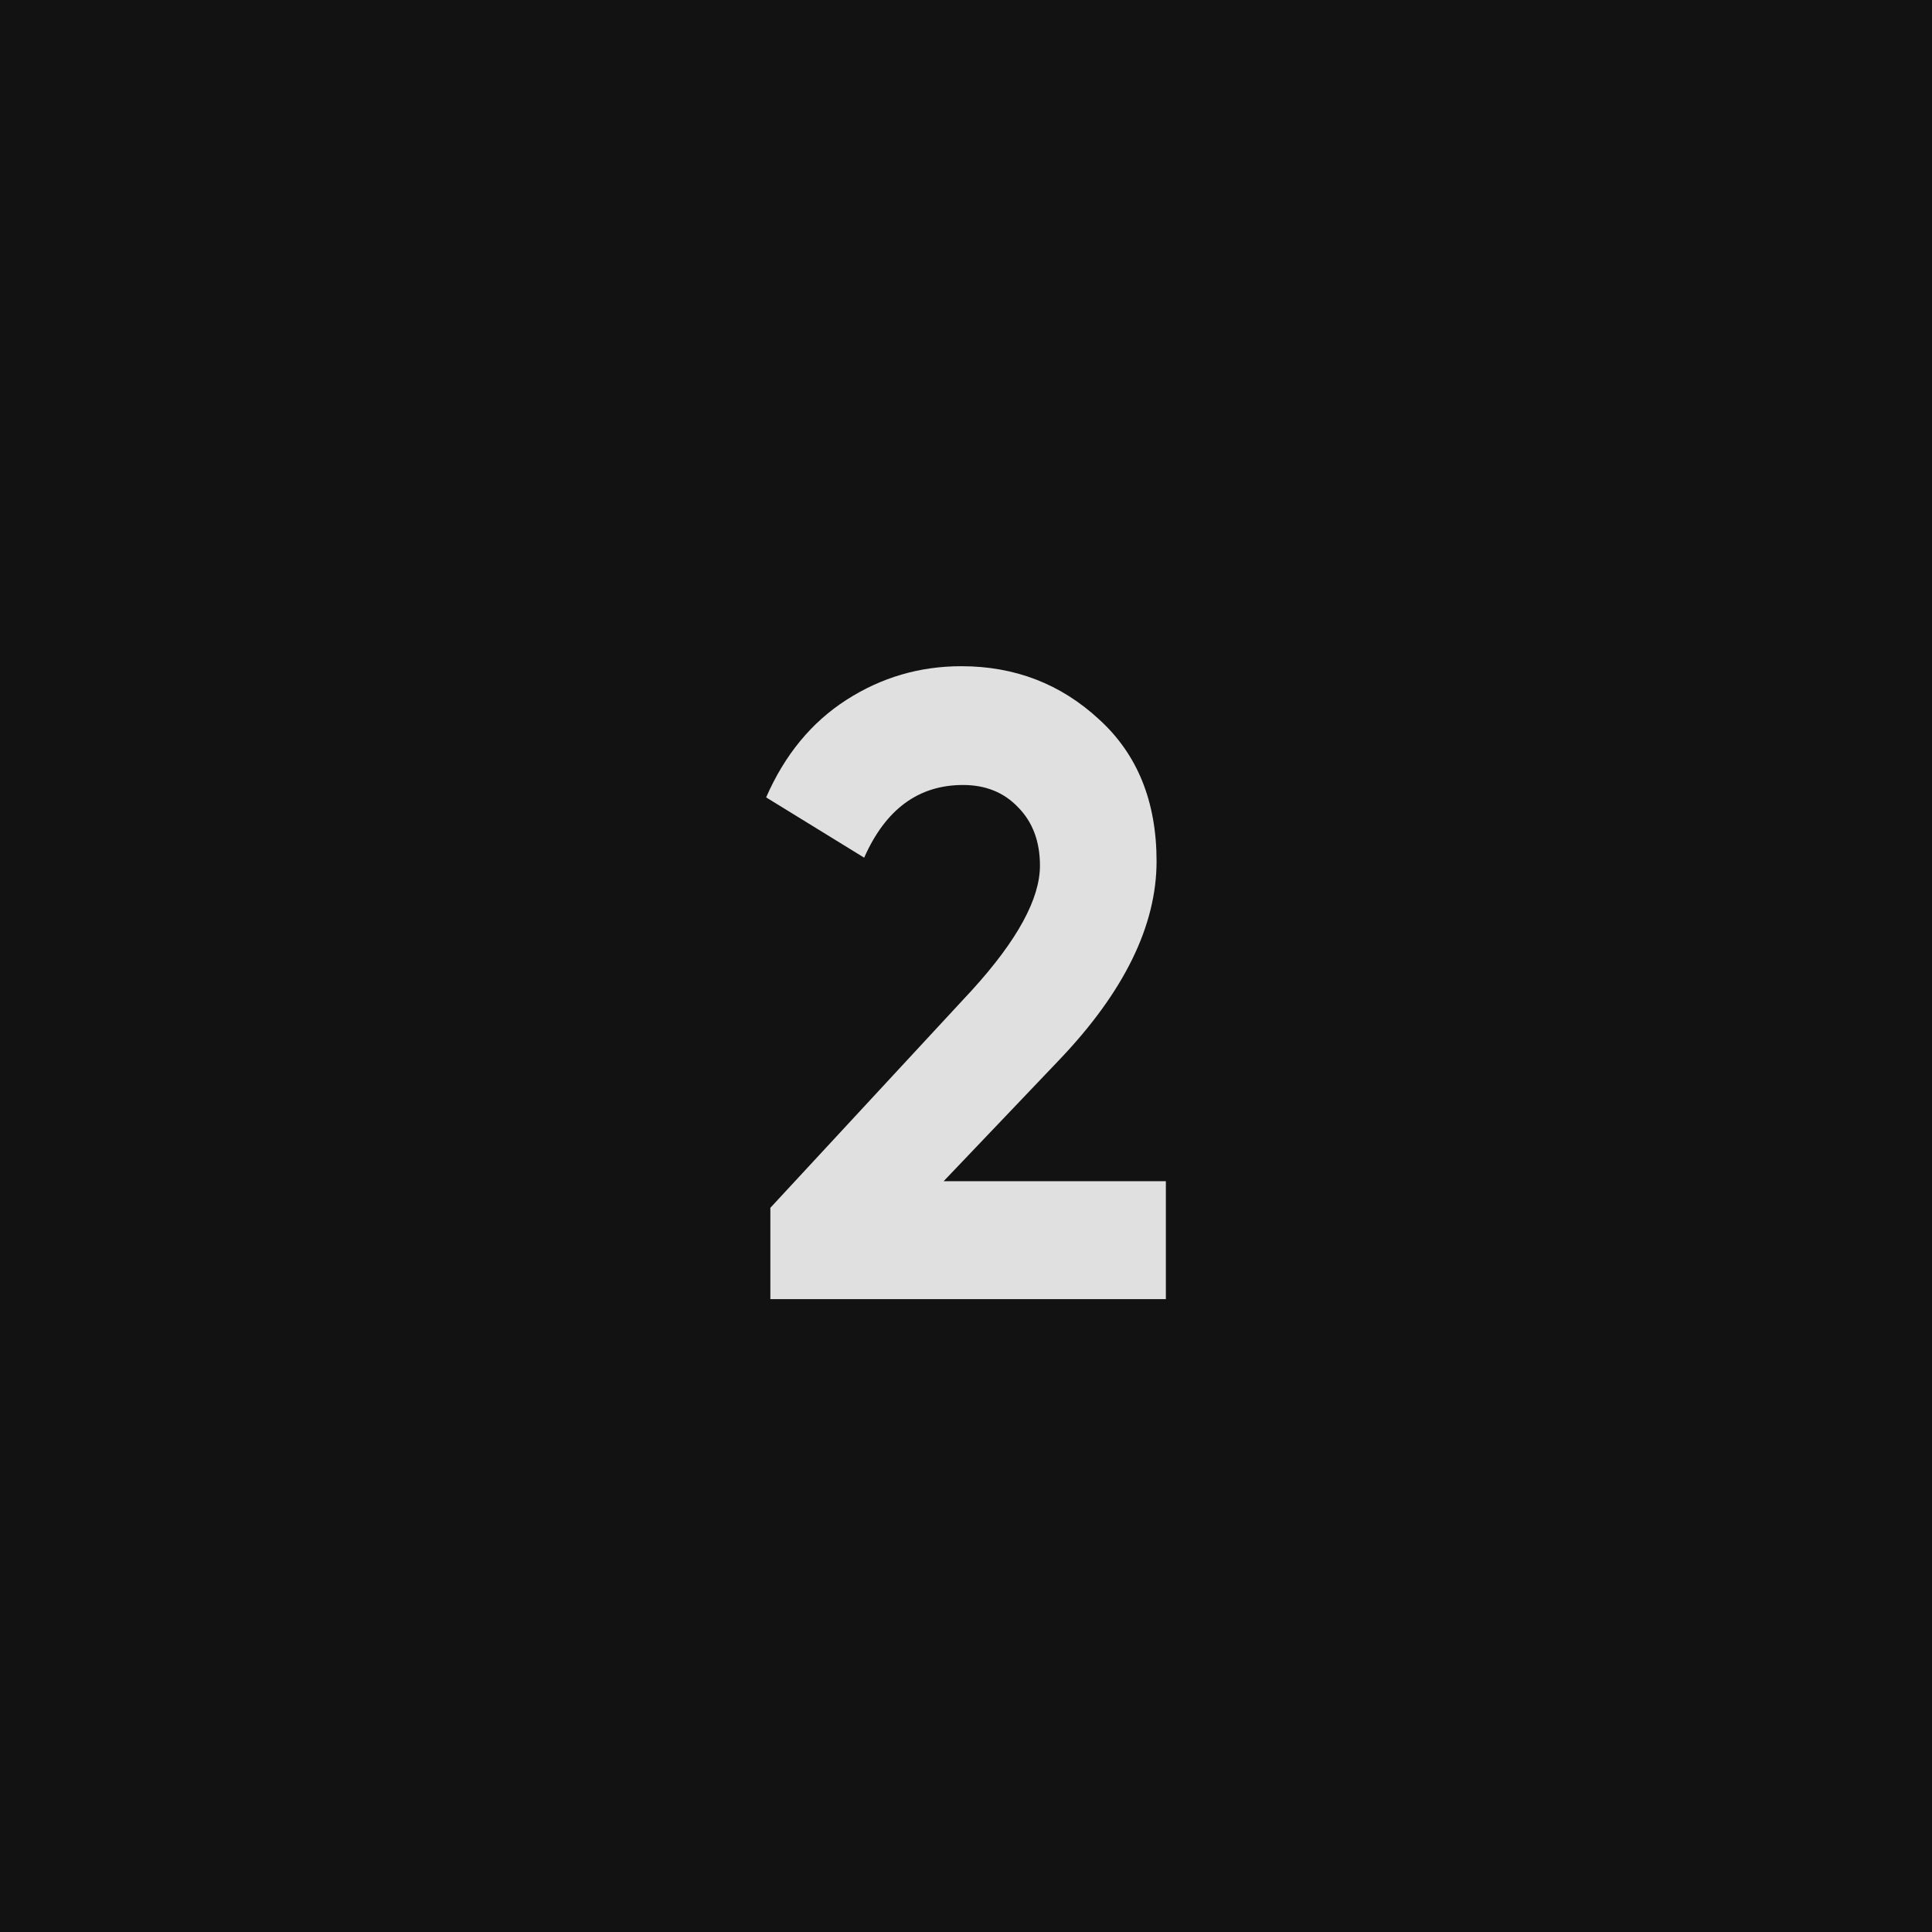 <svg width="58" height="58" viewBox="0 0 58 58" fill="none" xmlns="http://www.w3.org/2000/svg">
<rect width="58" height="58" fill="#121212"/>
<path d="M23.127 39V36.259L29.19 29.713C30.543 28.223 31.22 26.981 31.22 25.987C31.22 25.26 31 24.675 30.56 24.231C30.137 23.788 29.588 23.566 28.911 23.566C27.575 23.566 26.586 24.293 25.943 25.748L23 23.938C23.558 22.661 24.361 21.685 25.41 21.011C26.459 20.337 27.609 20 28.86 20C30.467 20 31.846 20.532 32.996 21.597C34.146 22.643 34.721 24.063 34.721 25.854C34.721 27.788 33.748 29.775 31.803 31.815L28.328 35.461H35V39H23.127Z" fill="white" fill-opacity="0.87"/>
</svg>
